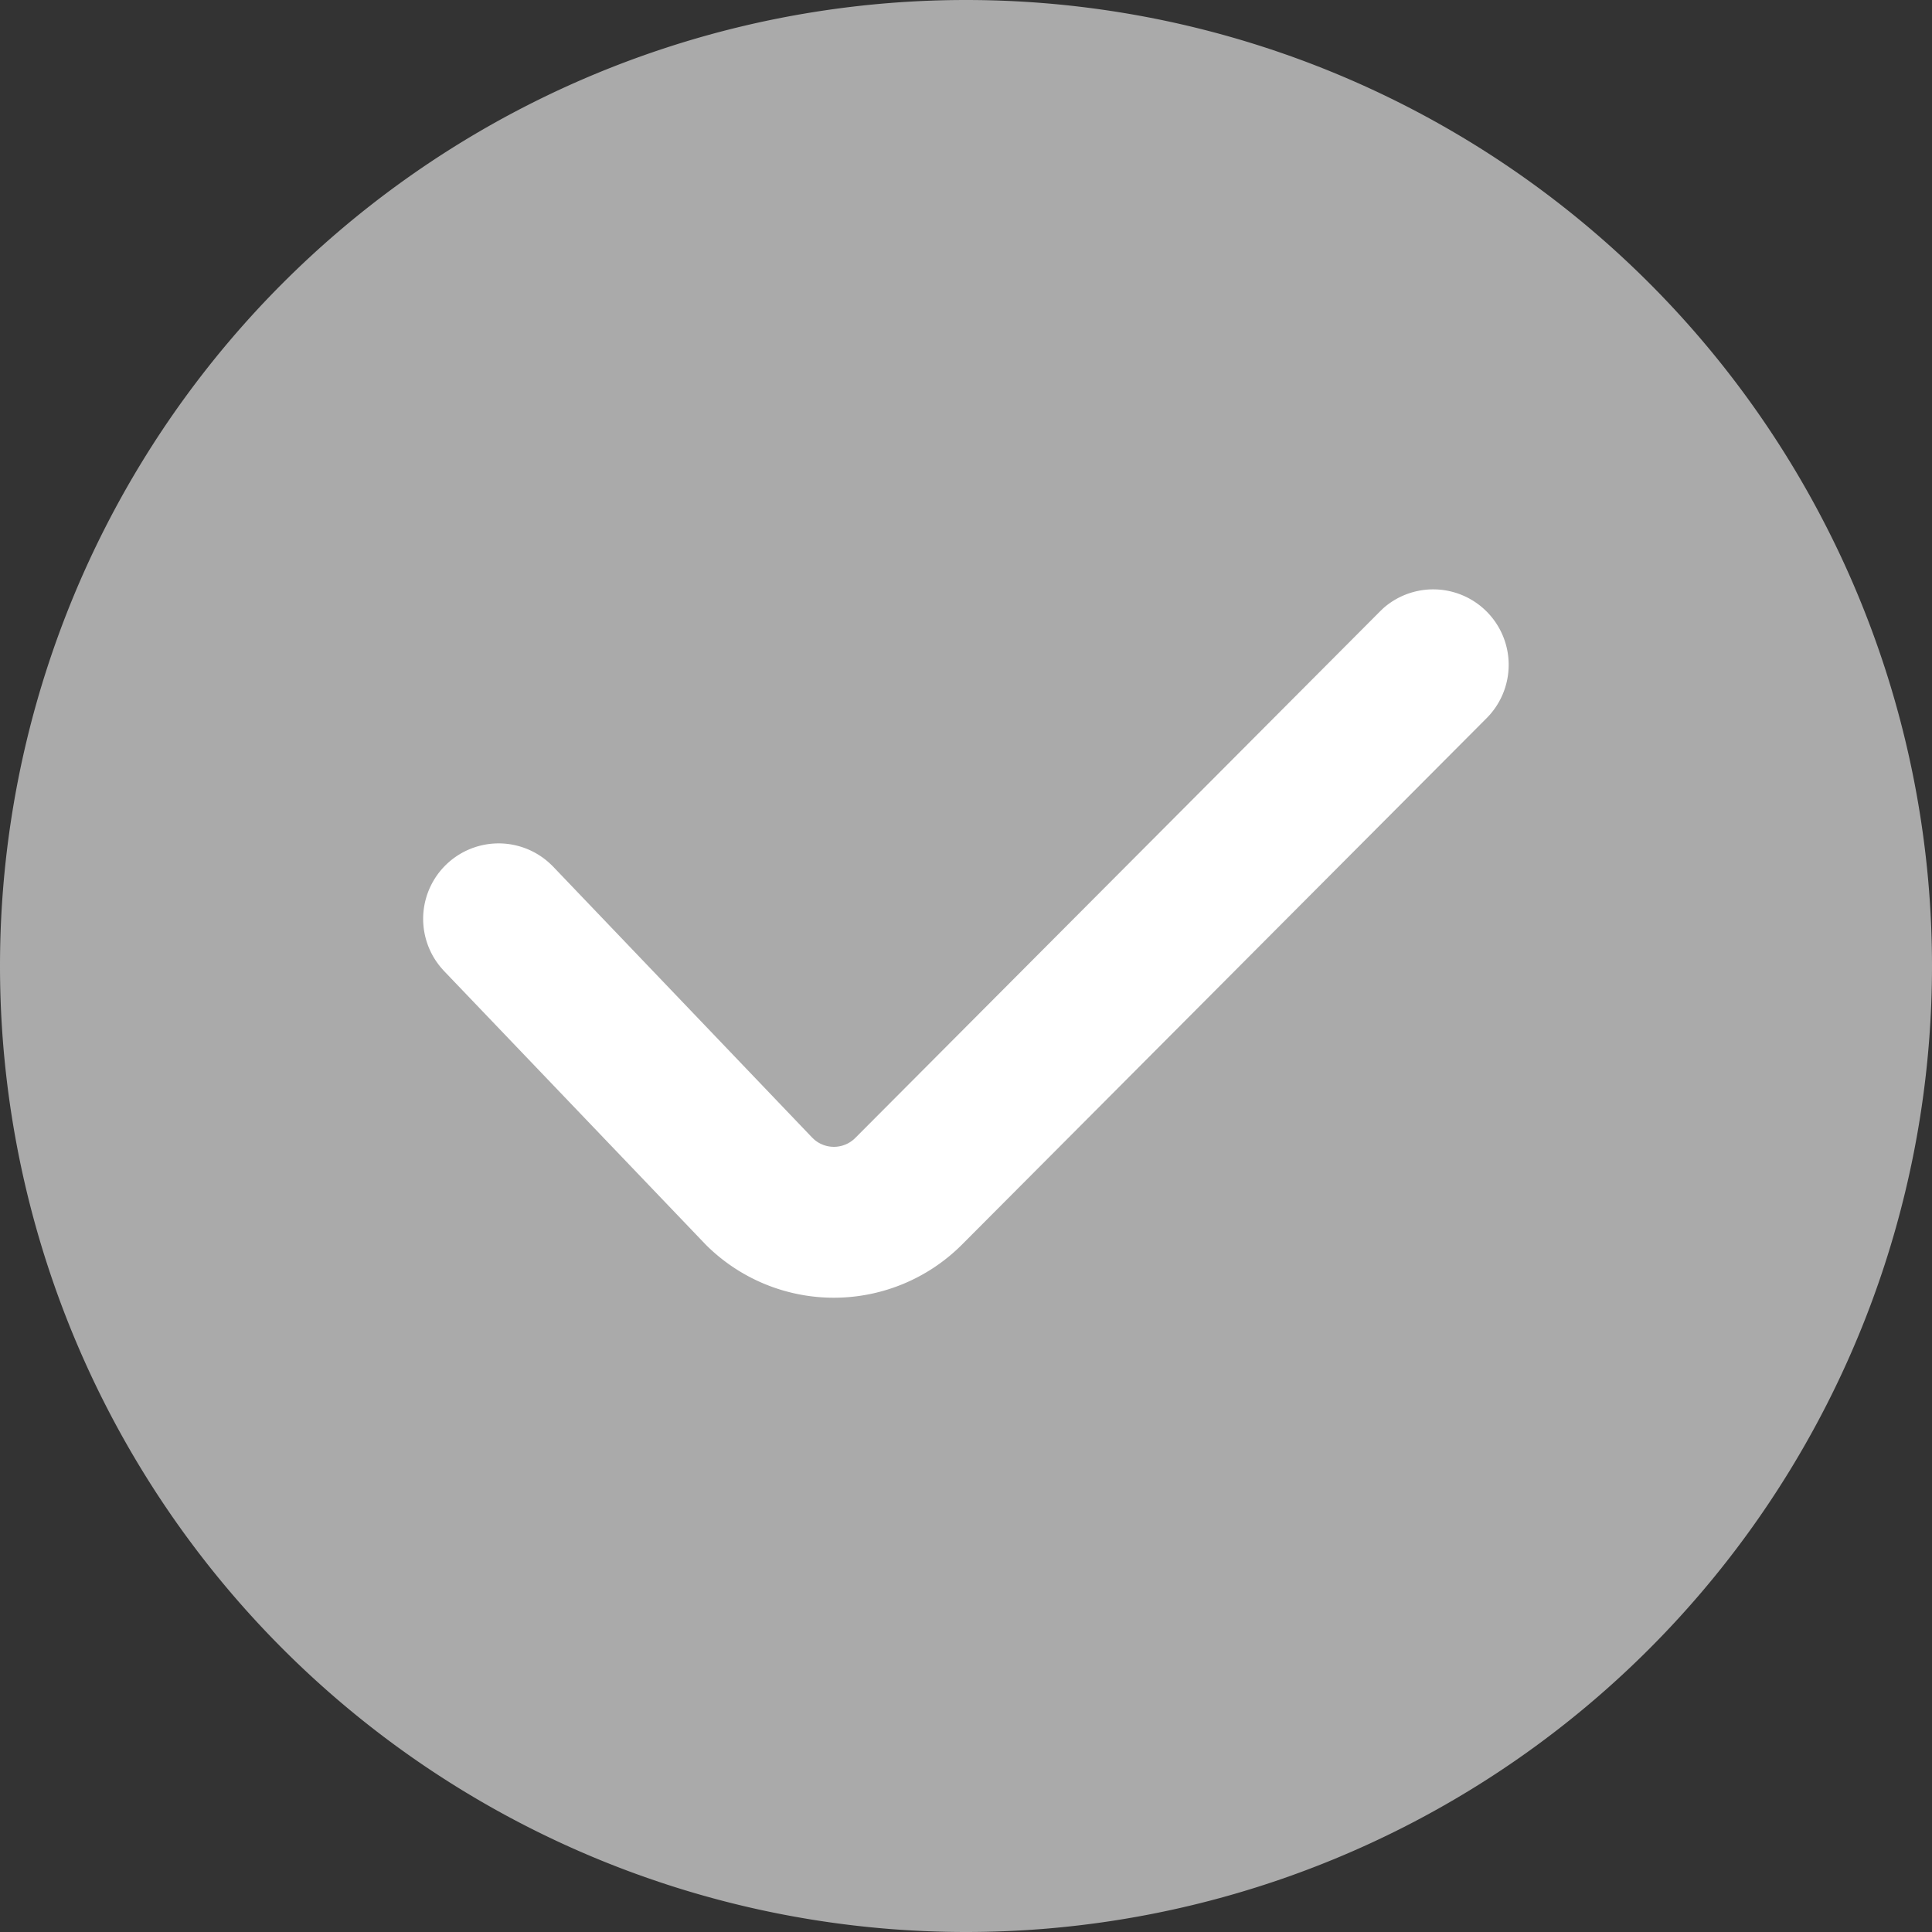<svg fill="none" viewBox="0 0 16 16" xmlns="http://www.w3.org/2000/svg">
  <rect x="0" y="0" width="16" height="16" fill="#333333" stroke="none"/>
  <g clip-path="url(#Check-Gray-16_svg__a)">
    <path fill="#AAA" fill-rule="evenodd" d="M8 16A8 8 0 1 0 8 0a8 8 0 0 0 0 16Z" clip-rule="evenodd"/>
    <path fill="#fff" d="M11.456 5.037a.625.625 0 0 1 .884.88l-.022.024-4.35 4.365a1.5 1.5 0 0 1-2.119.006l-.027-.028-2.149-2.247-.021-.024a.625.625 0 0 1 .902-.862l.023.022L6.725 9.42l.019.018a.25.25 0 0 0 .339-.014l4.35-4.365.023-.022Z"/>
  </g>
  <defs>
    <clipPath id="Check-Gray-16_svg__a">
      <path fill="#fff" d="M0 0h16v16H0z"/>
    </clipPath>
  </defs>
</svg>
